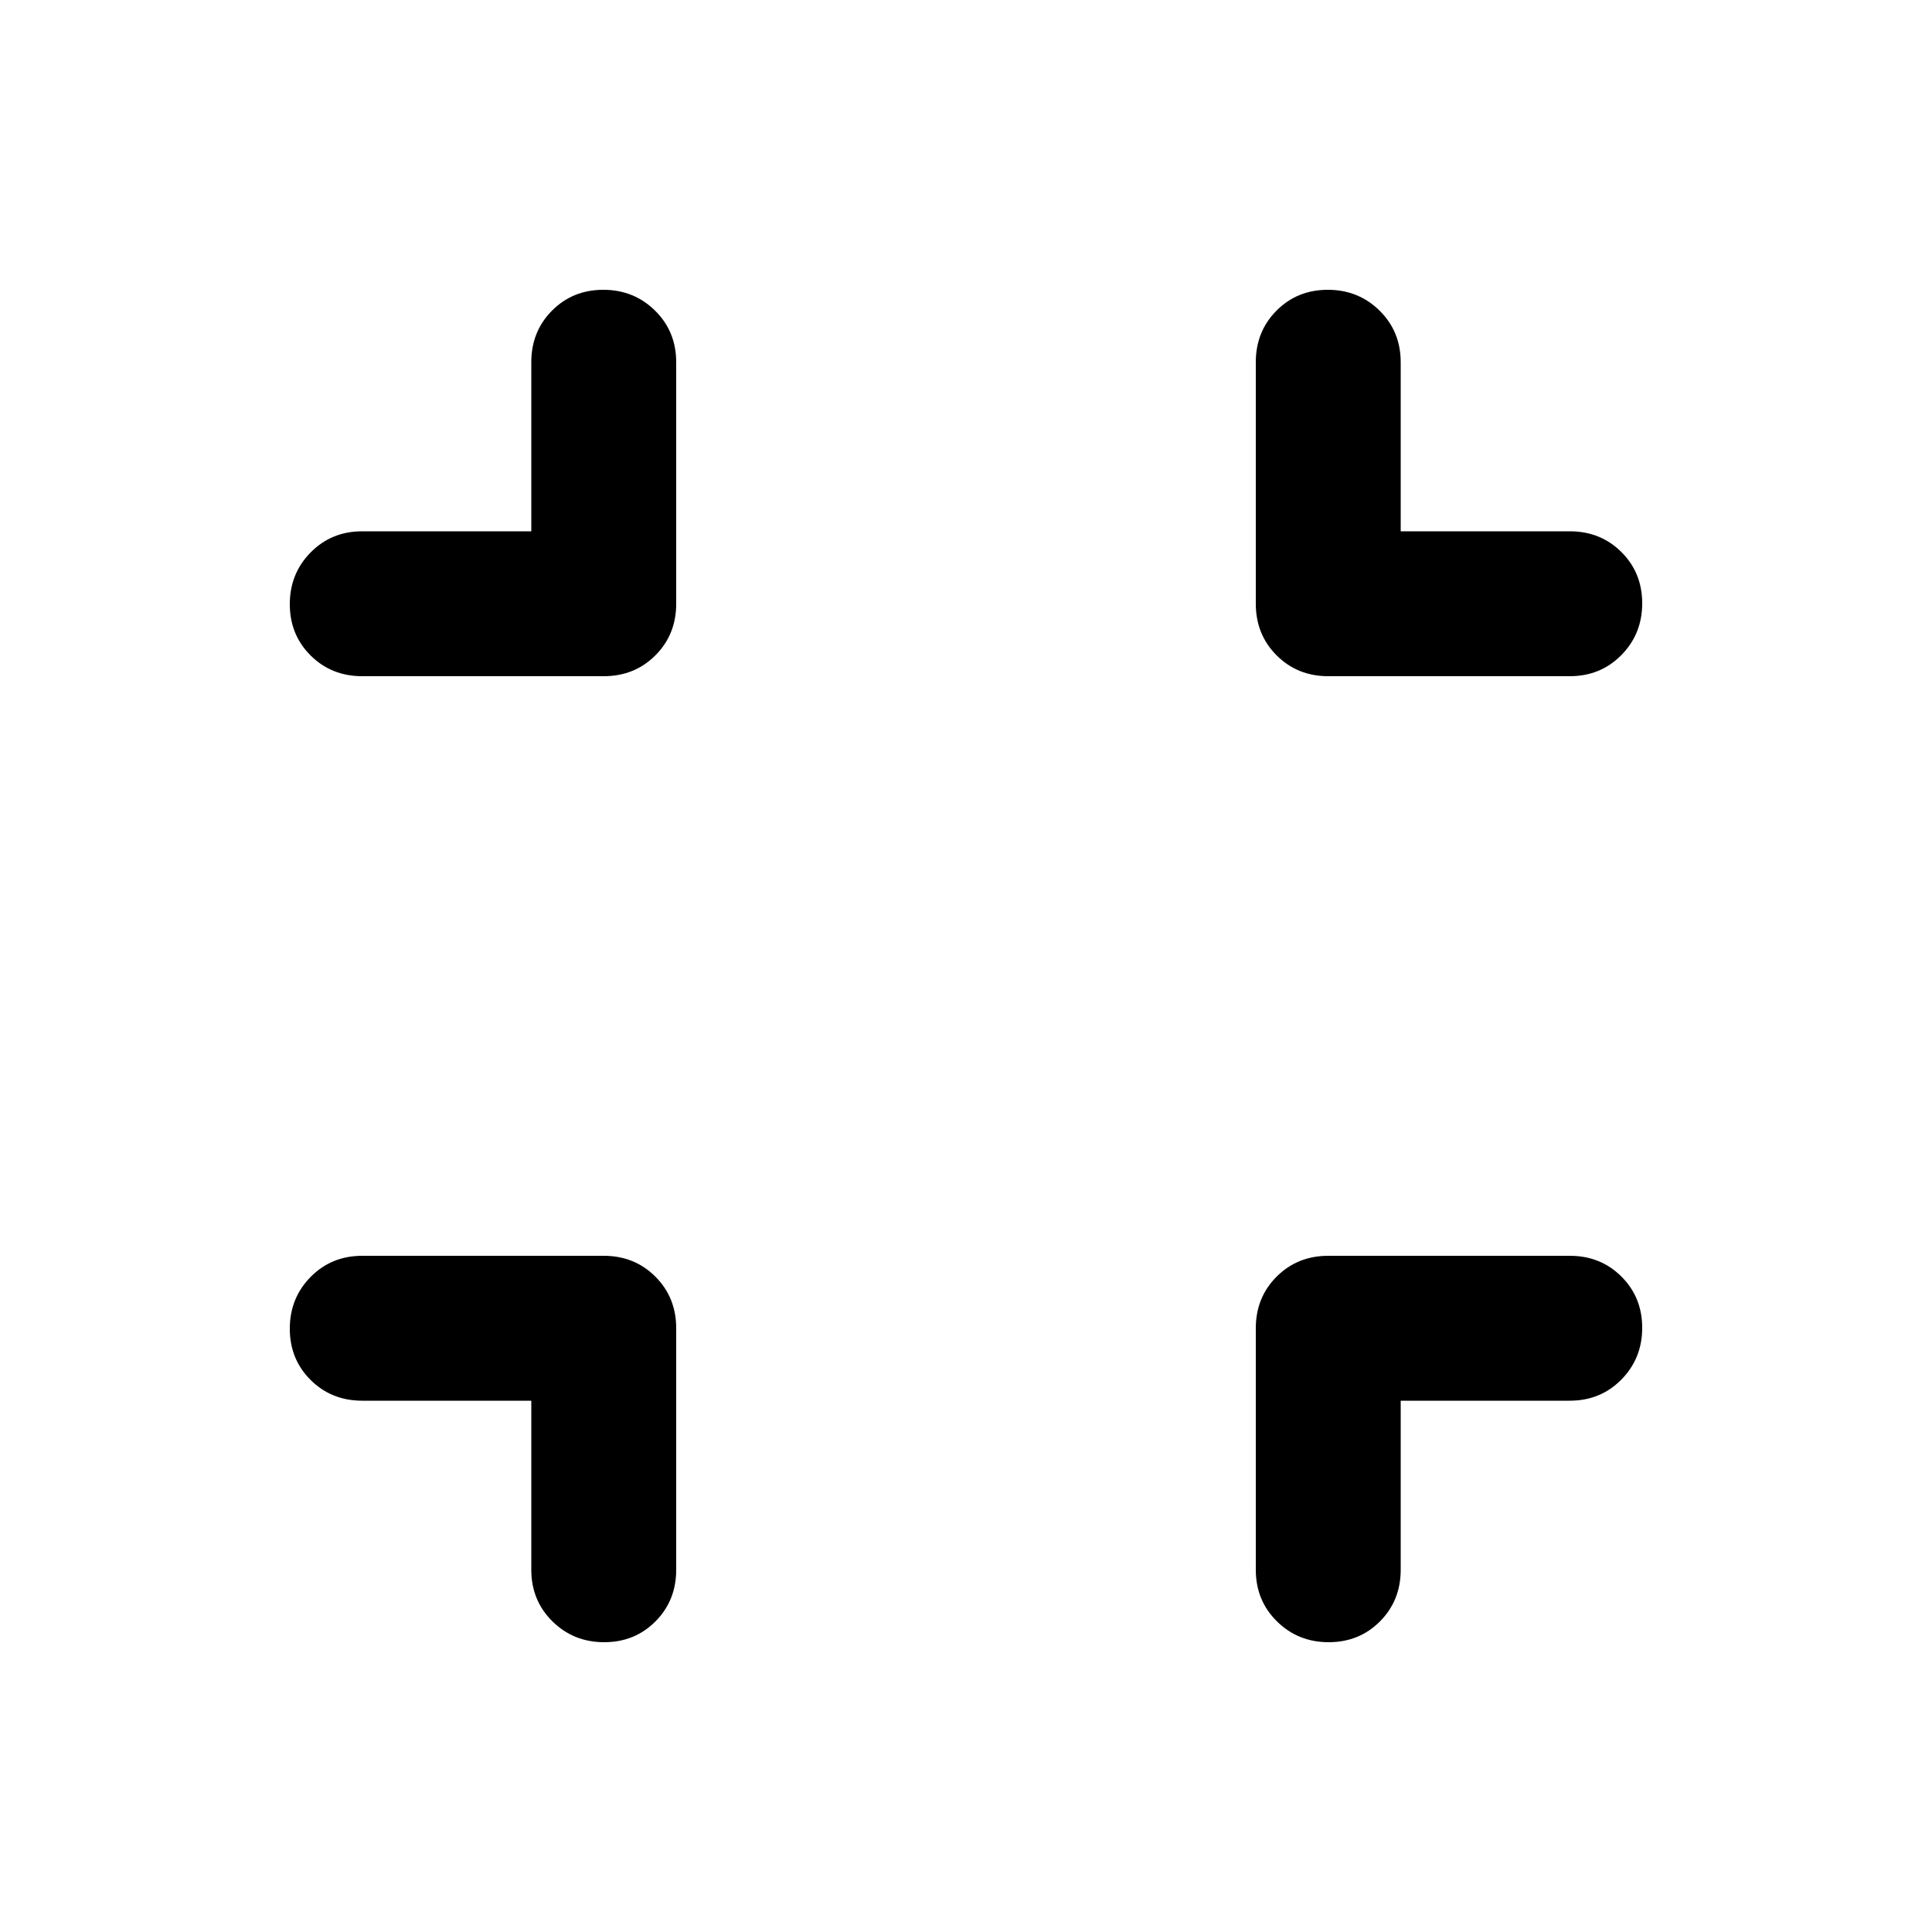 <svg xmlns="http://www.w3.org/2000/svg" height="20" viewBox="0 -960 960 960" width="20"><path d="M264-264h-84q-15.3 0-25.65-10.29Q144-284.58 144-299.79t10.35-25.71Q164.7-336 180-336h120q15.3 0 25.65 10.35Q336-315.3 336-300v120q0 15.3-10.29 25.65Q315.42-144 300.21-144t-25.71-10.35Q264-164.7 264-180v-84Zm432 0v84q0 15.3-10.29 25.65Q675.42-144 660.21-144t-25.71-10.35Q624-164.7 624-180v-120q0-15.3 10.35-25.65Q644.7-336 660-336h120q15.3 0 25.65 10.29Q816-315.42 816-300.21t-10.35 25.71Q795.3-264 780-264h-84ZM264-696v-84q0-15.3 10.29-25.65Q284.58-816 299.79-816t25.71 10.35Q336-795.3 336-780v120q0 15.3-10.35 25.65Q315.3-624 300-624H180q-15.3 0-25.65-10.29Q144-644.58 144-659.79t10.35-25.71Q164.7-696 180-696h84Zm432 0h84q15.3 0 25.65 10.29Q816-675.42 816-660.21t-10.35 25.71Q795.3-624 780-624H660q-15.3 0-25.65-10.35Q624-644.7 624-660v-120q0-15.3 10.29-25.65Q644.58-816 659.79-816t25.71 10.35Q696-795.3 696-780v84Z"/></svg>